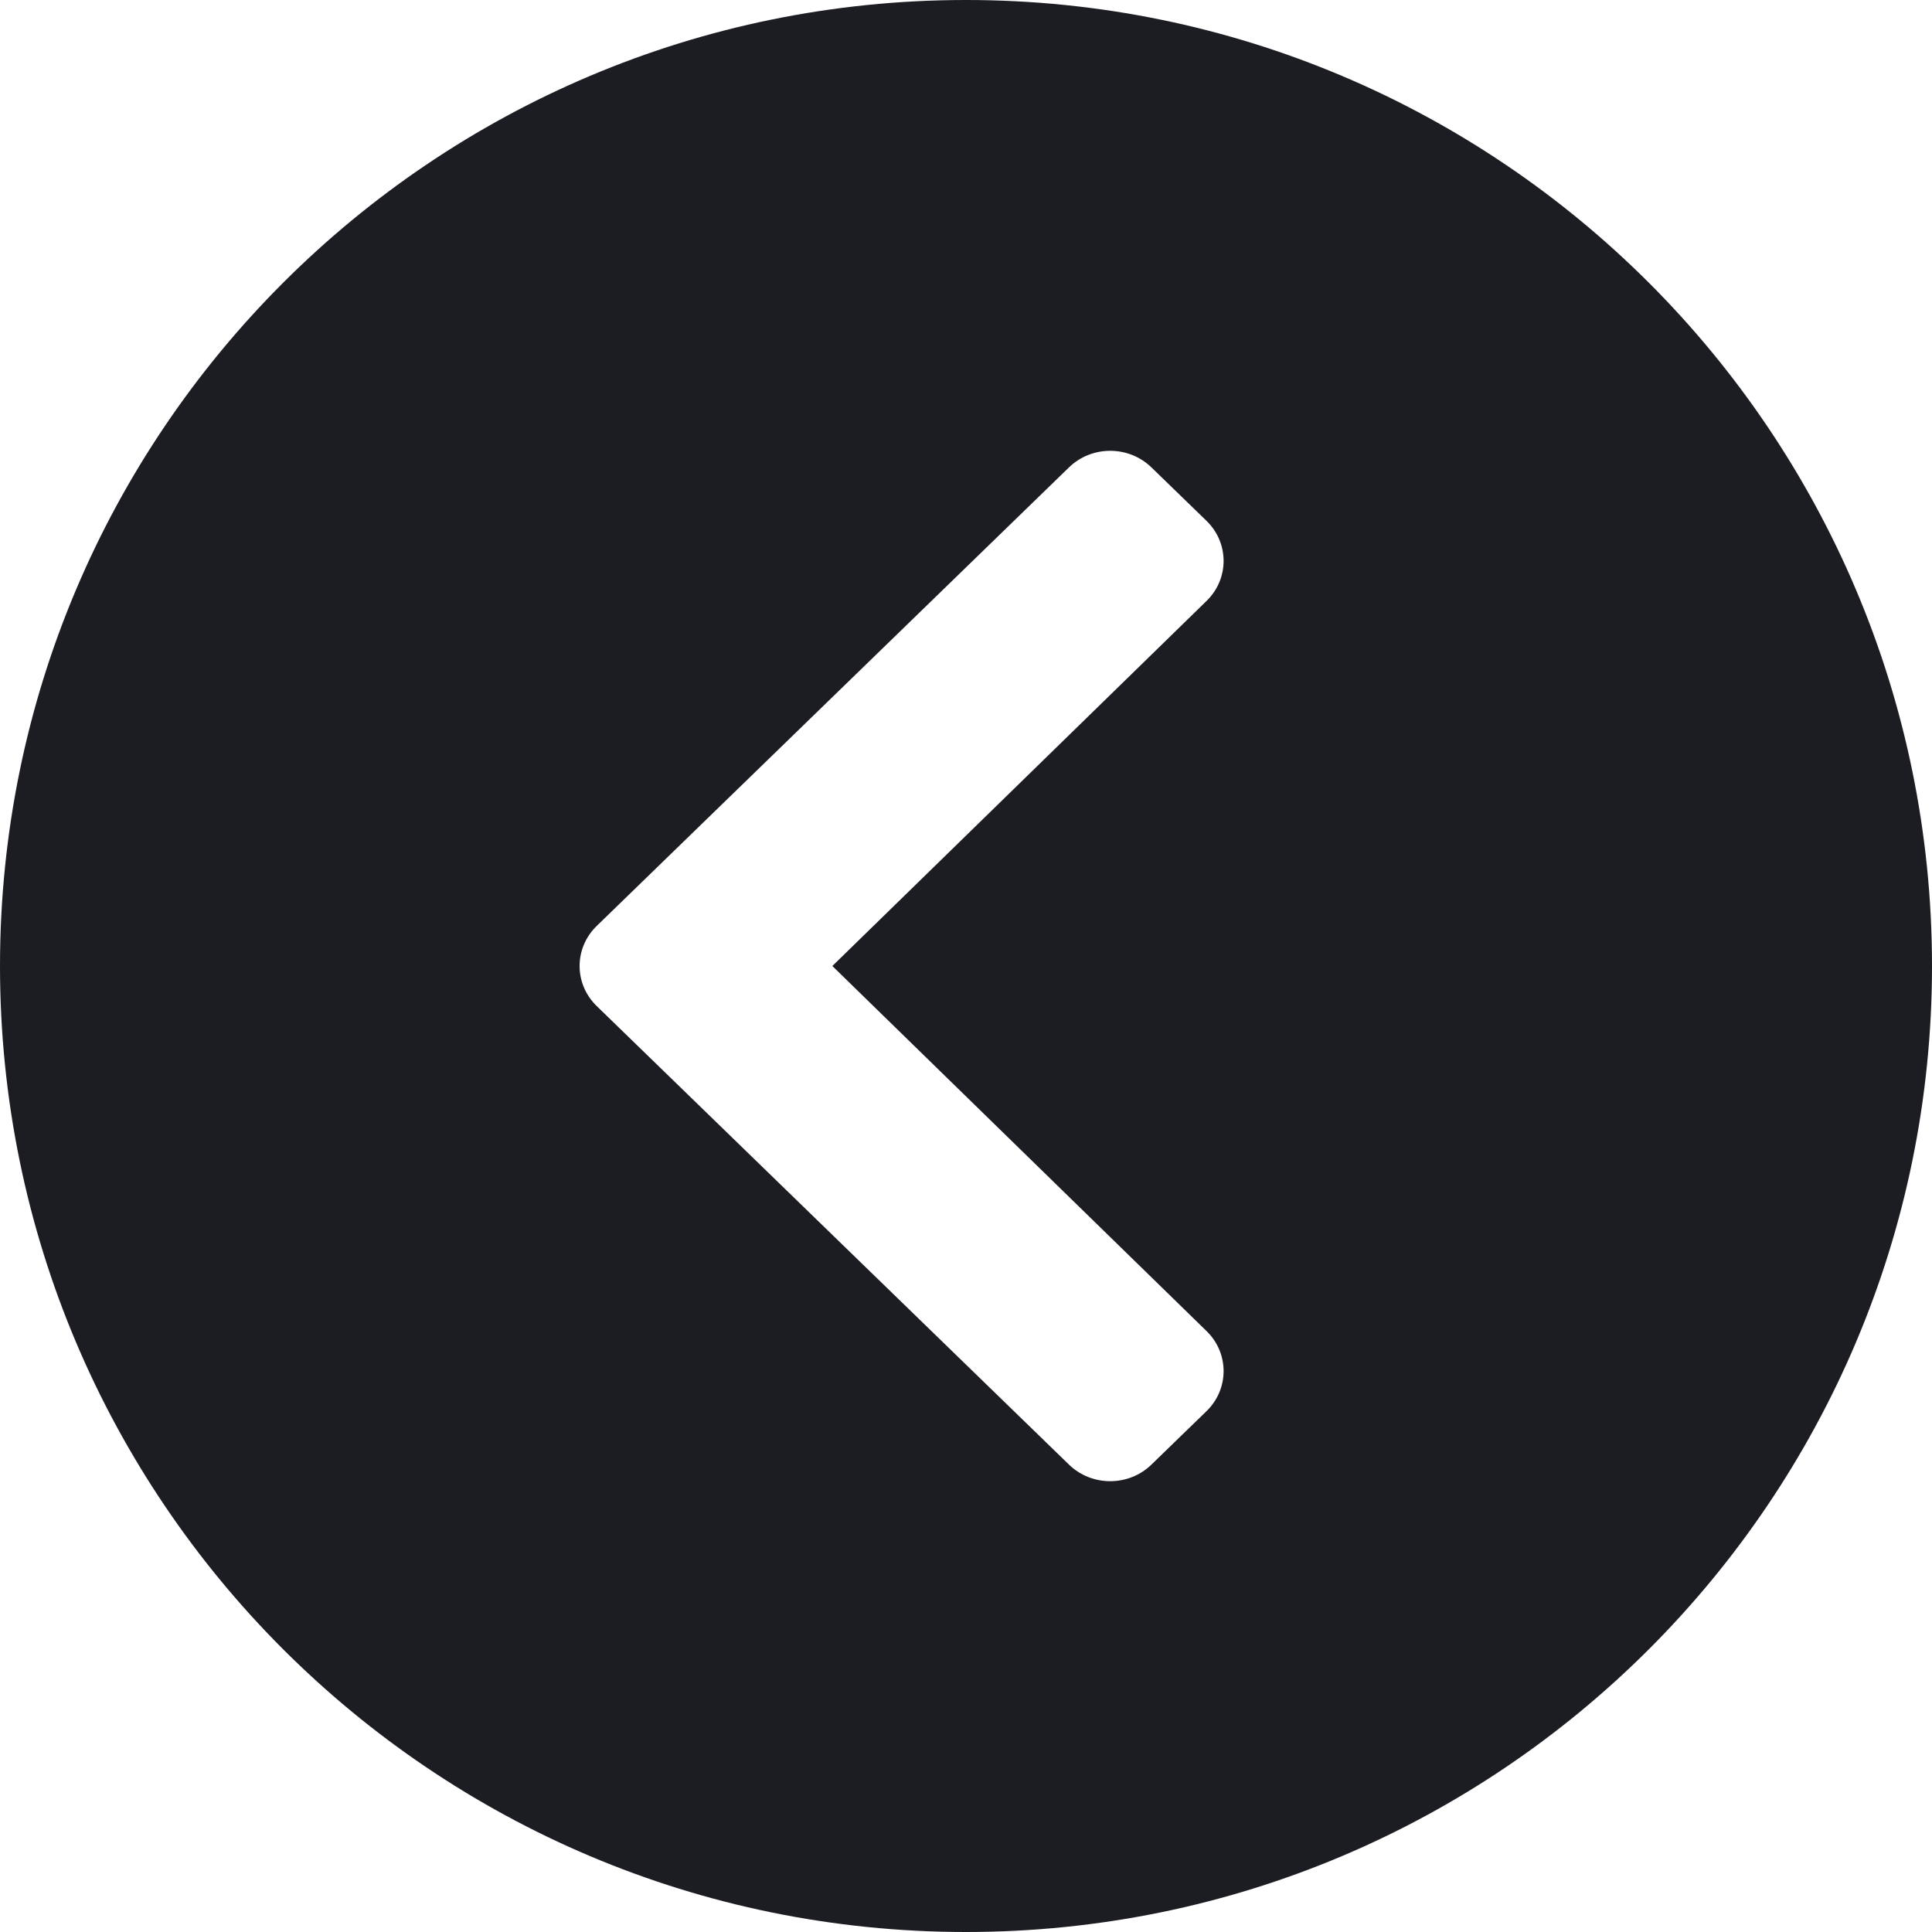 <svg width="40" height="40" viewBox="0 0 40 40" fill="none" xmlns="http://www.w3.org/2000/svg">
<path fill-rule="evenodd" clip-rule="evenodd" d="M20 40C8.954 40 0 31.046 0 20C0 8.954 8.954 0 20 0C31.046 0 40 8.954 40 20C40 31.046 31.046 40 20 40ZM22.132 30.323L12.354 20.829C11.882 20.371 11.882 19.629 12.354 19.171L22.132 9.677C22.603 9.219 23.368 9.219 23.839 9.677L24.98 10.784C25.45 11.241 25.451 11.982 24.982 12.44L17.233 20L24.982 27.56C25.451 28.018 25.45 28.759 24.98 29.216L23.839 30.323C23.368 30.781 22.603 30.781 22.132 30.323Z" fill="#1C1D23"/>
</svg>
